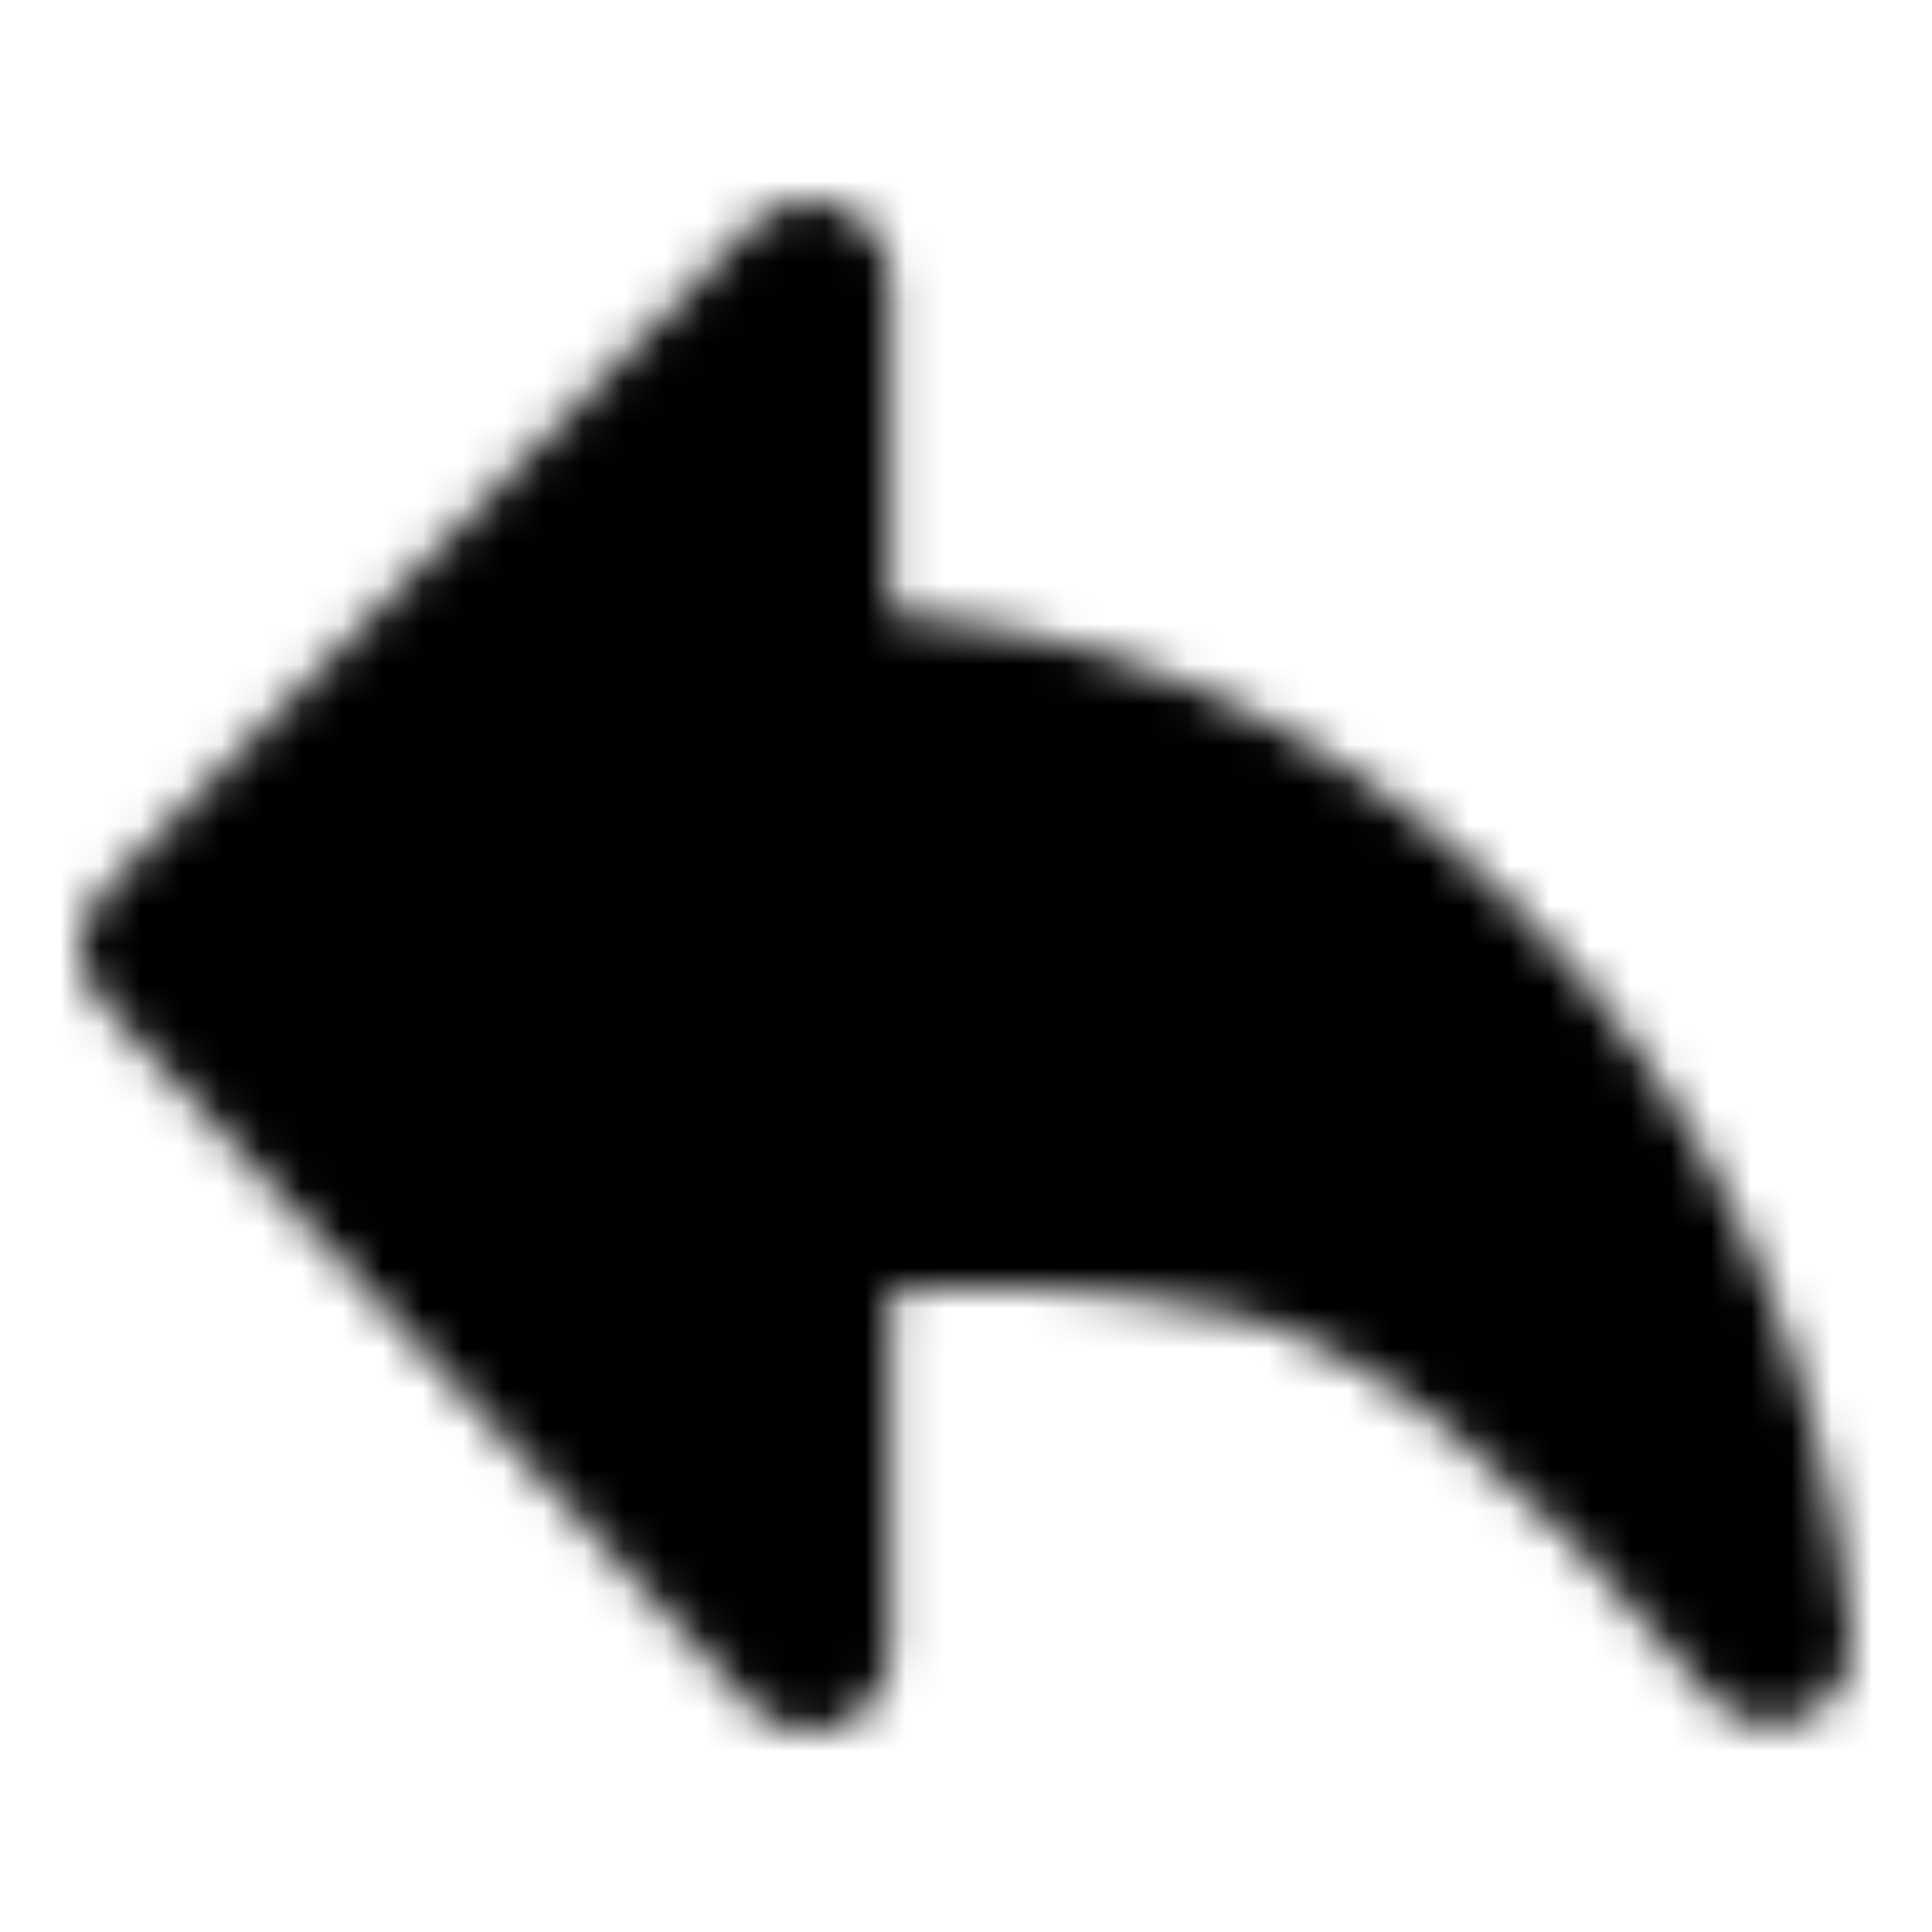 <svg xmlns="http://www.w3.org/2000/svg" width="512" height="512" viewBox="0 0 48 48"><mask id="ipSBack0"><path fill="#fff" fill-rule="evenodd" stroke="#fff" stroke-linejoin="round" stroke-width="4" d="M44 40.836c-4.893-5.973-9.238-9.362-13.036-10.168c-3.797-.805-7.412-.927-10.846-.365V41L4 23.545L20.118 7v10.167c6.349.05 11.746 2.328 16.192 6.833c4.445 4.505 7.009 10.117 7.69 16.836Z" clip-rule="evenodd"/></mask><path fill="currentColor" d="M0 0h48v48H0z" mask="url(#ipSBack0)"/></svg>